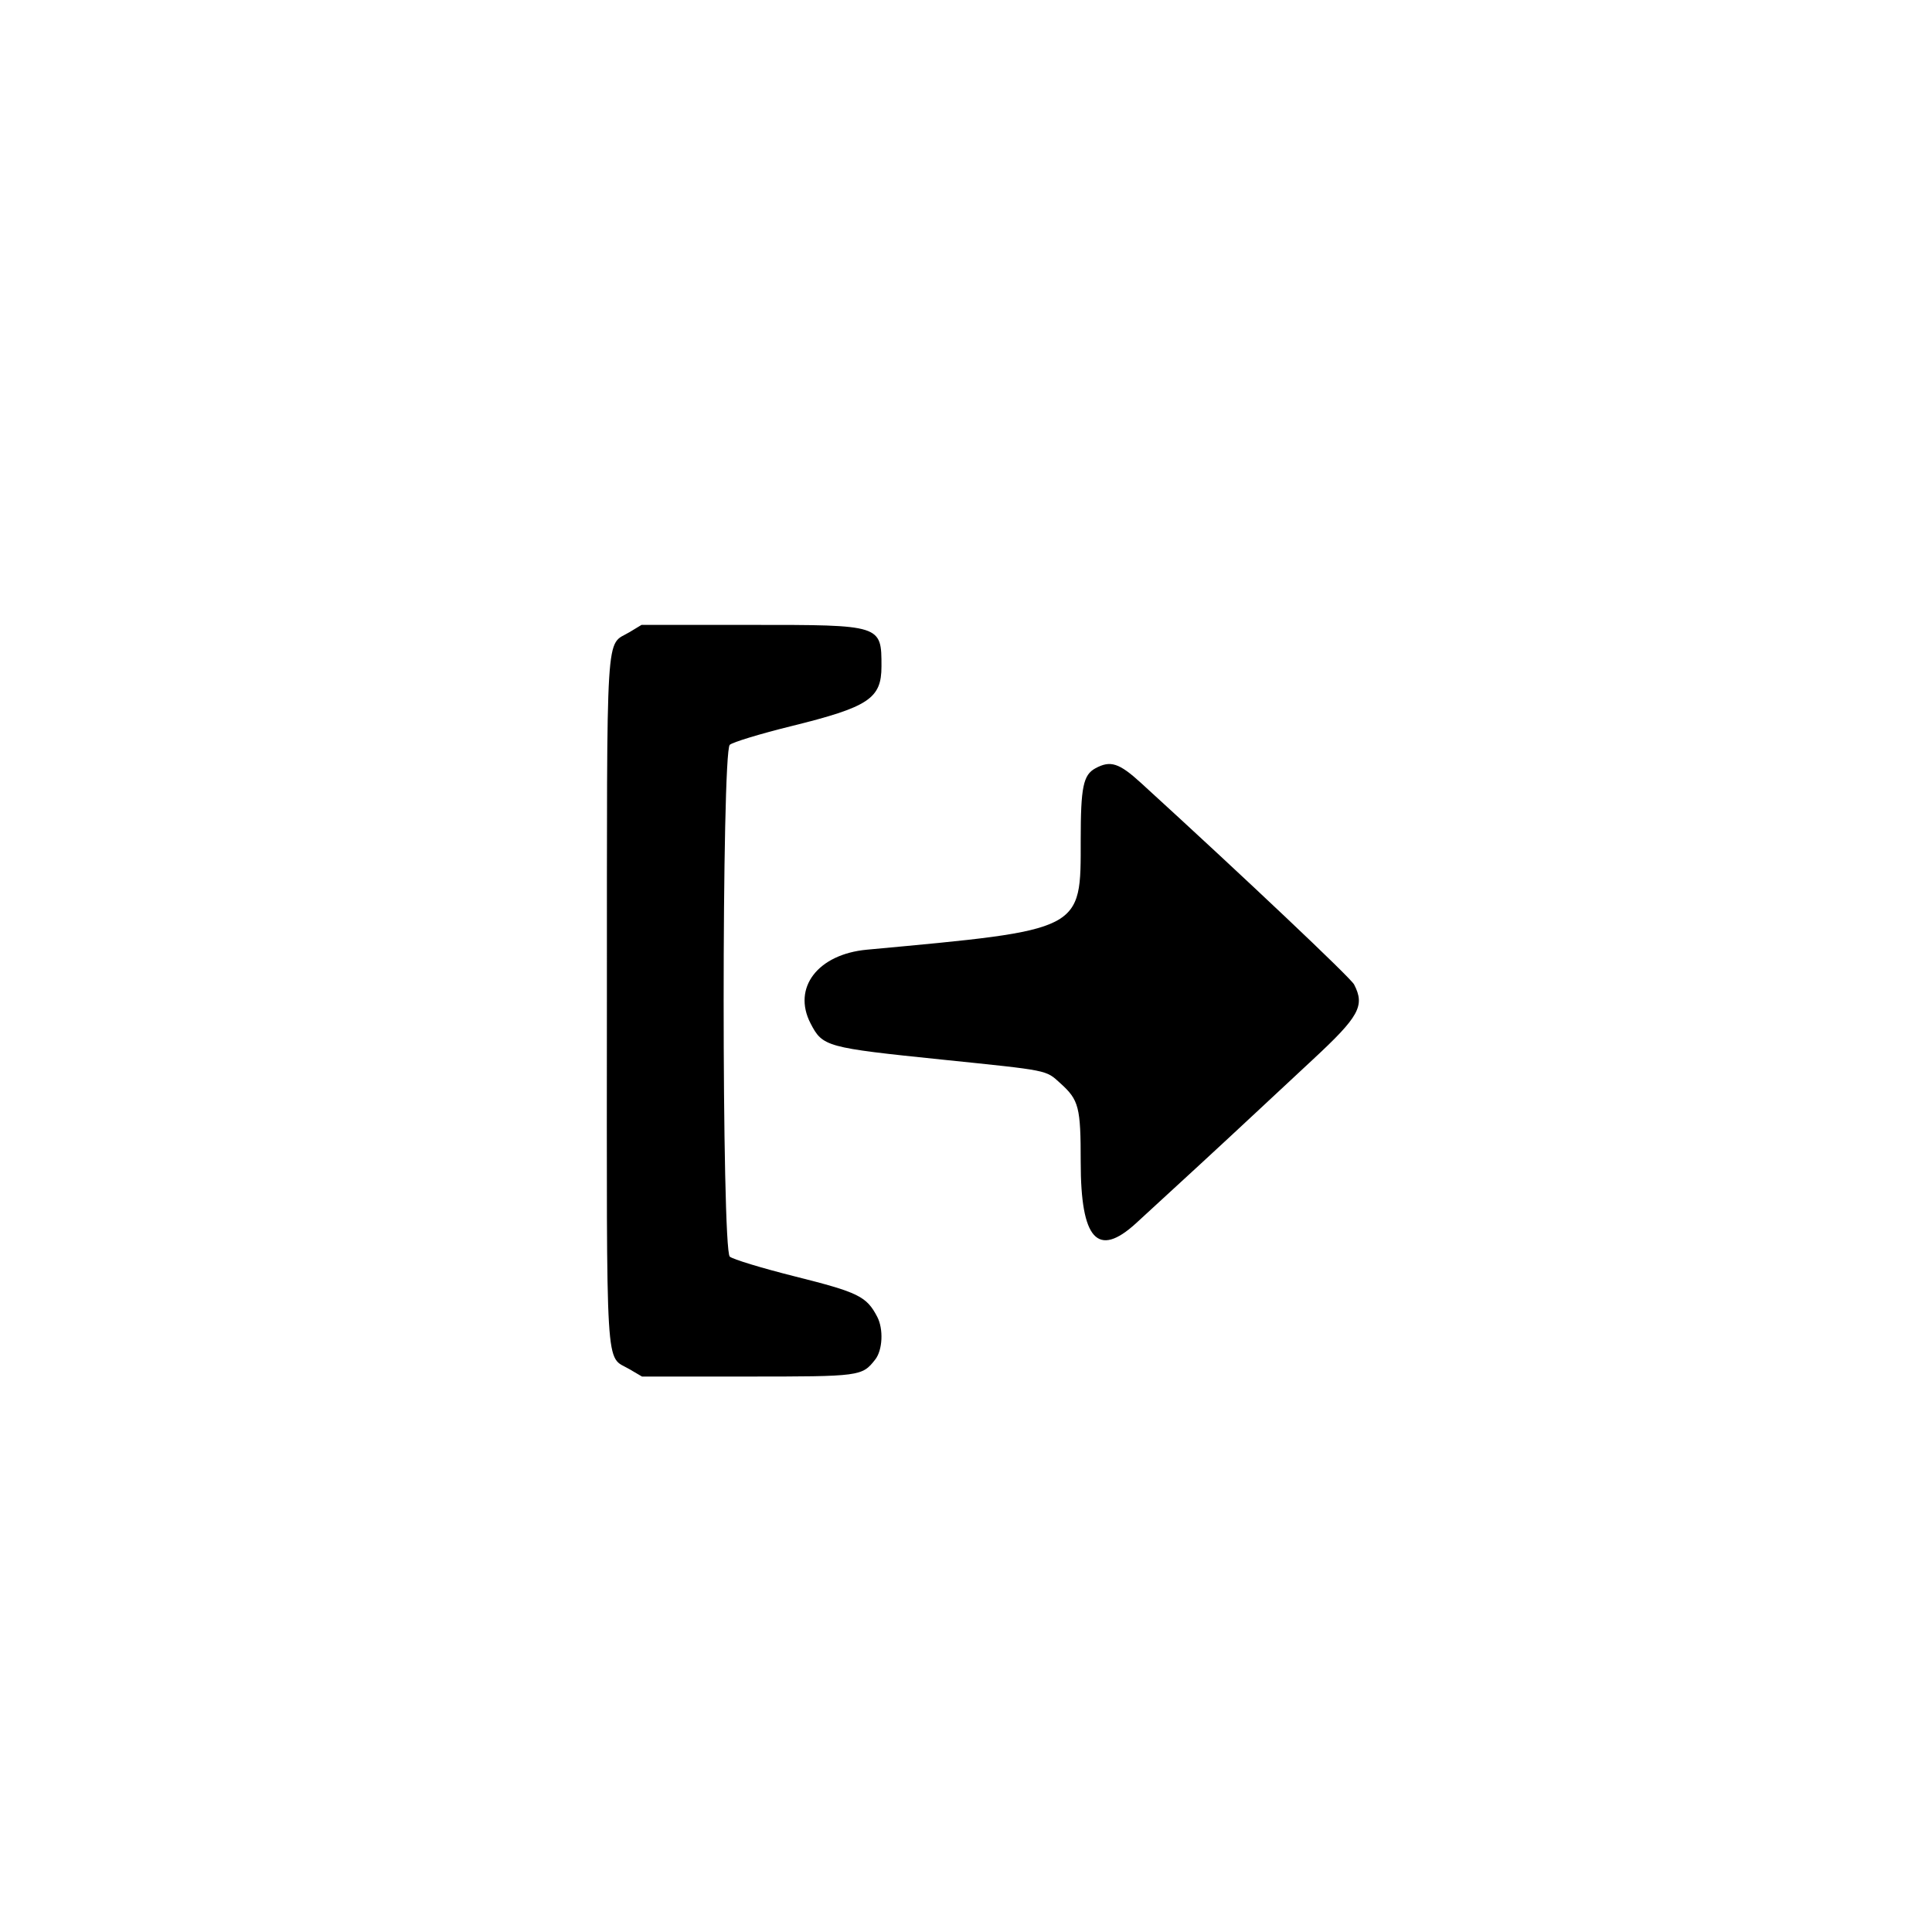 <svg id="svg" version="1.1" xmlns="http://www.w3.org/2000/svg" xmlns:xlink="http://www.w3.org/1999/xlink" width="400" height="400" viewBox="0, 0, 400,400"><g id="svgg"><path id="path0" d="M130.370 130.860 C 125.302 133.927,125.681 127.816,125.651 207.093 C 125.622 286.290,125.271 280.516,130.292 283.459 L 132.922 285.000 154.617 285.000 C 178.150 285.000,178.467 284.958,181.195 281.491 C 182.743 279.523,182.951 275.175,181.618 272.625 C 179.407 268.393,177.730 267.570,164.594 264.274 C 157.771 262.561,151.695 260.715,151.094 260.171 C 149.400 258.638,149.400 155.736,151.094 154.205 C 151.695 153.661,157.391 151.930,163.750 150.359 C 179.881 146.374,182.500 144.642,182.500 137.960 C 182.500 129.355,182.560 129.374,155.510 129.378 L 132.813 129.381 130.370 130.860 M226.785 159.073 C 224.270 160.439,223.750 162.972,223.750 173.863 C 223.750 192.827,224.476 192.454,179.492 196.621 C 169.321 197.563,164.003 204.508,167.812 211.874 C 170.317 216.718,170.978 216.900,195.000 219.375 C 217.423 221.685,216.443 221.489,219.541 224.284 C 223.380 227.748,223.750 229.184,223.750 240.625 C 223.750 256.640,227.253 260.519,235.180 253.281 C 241.974 247.078,254.872 235.174,259.375 230.951 C 261.953 228.533,267.527 223.341,271.761 219.414 C 281.423 210.452,282.638 208.247,280.350 203.823 C 279.640 202.450,257.585 181.593,236.252 162.119 C 231.683 157.948,229.907 157.377,226.785 159.073 " stroke="none" fill="#000000" fill-rule="evenodd"></path></g></svg>